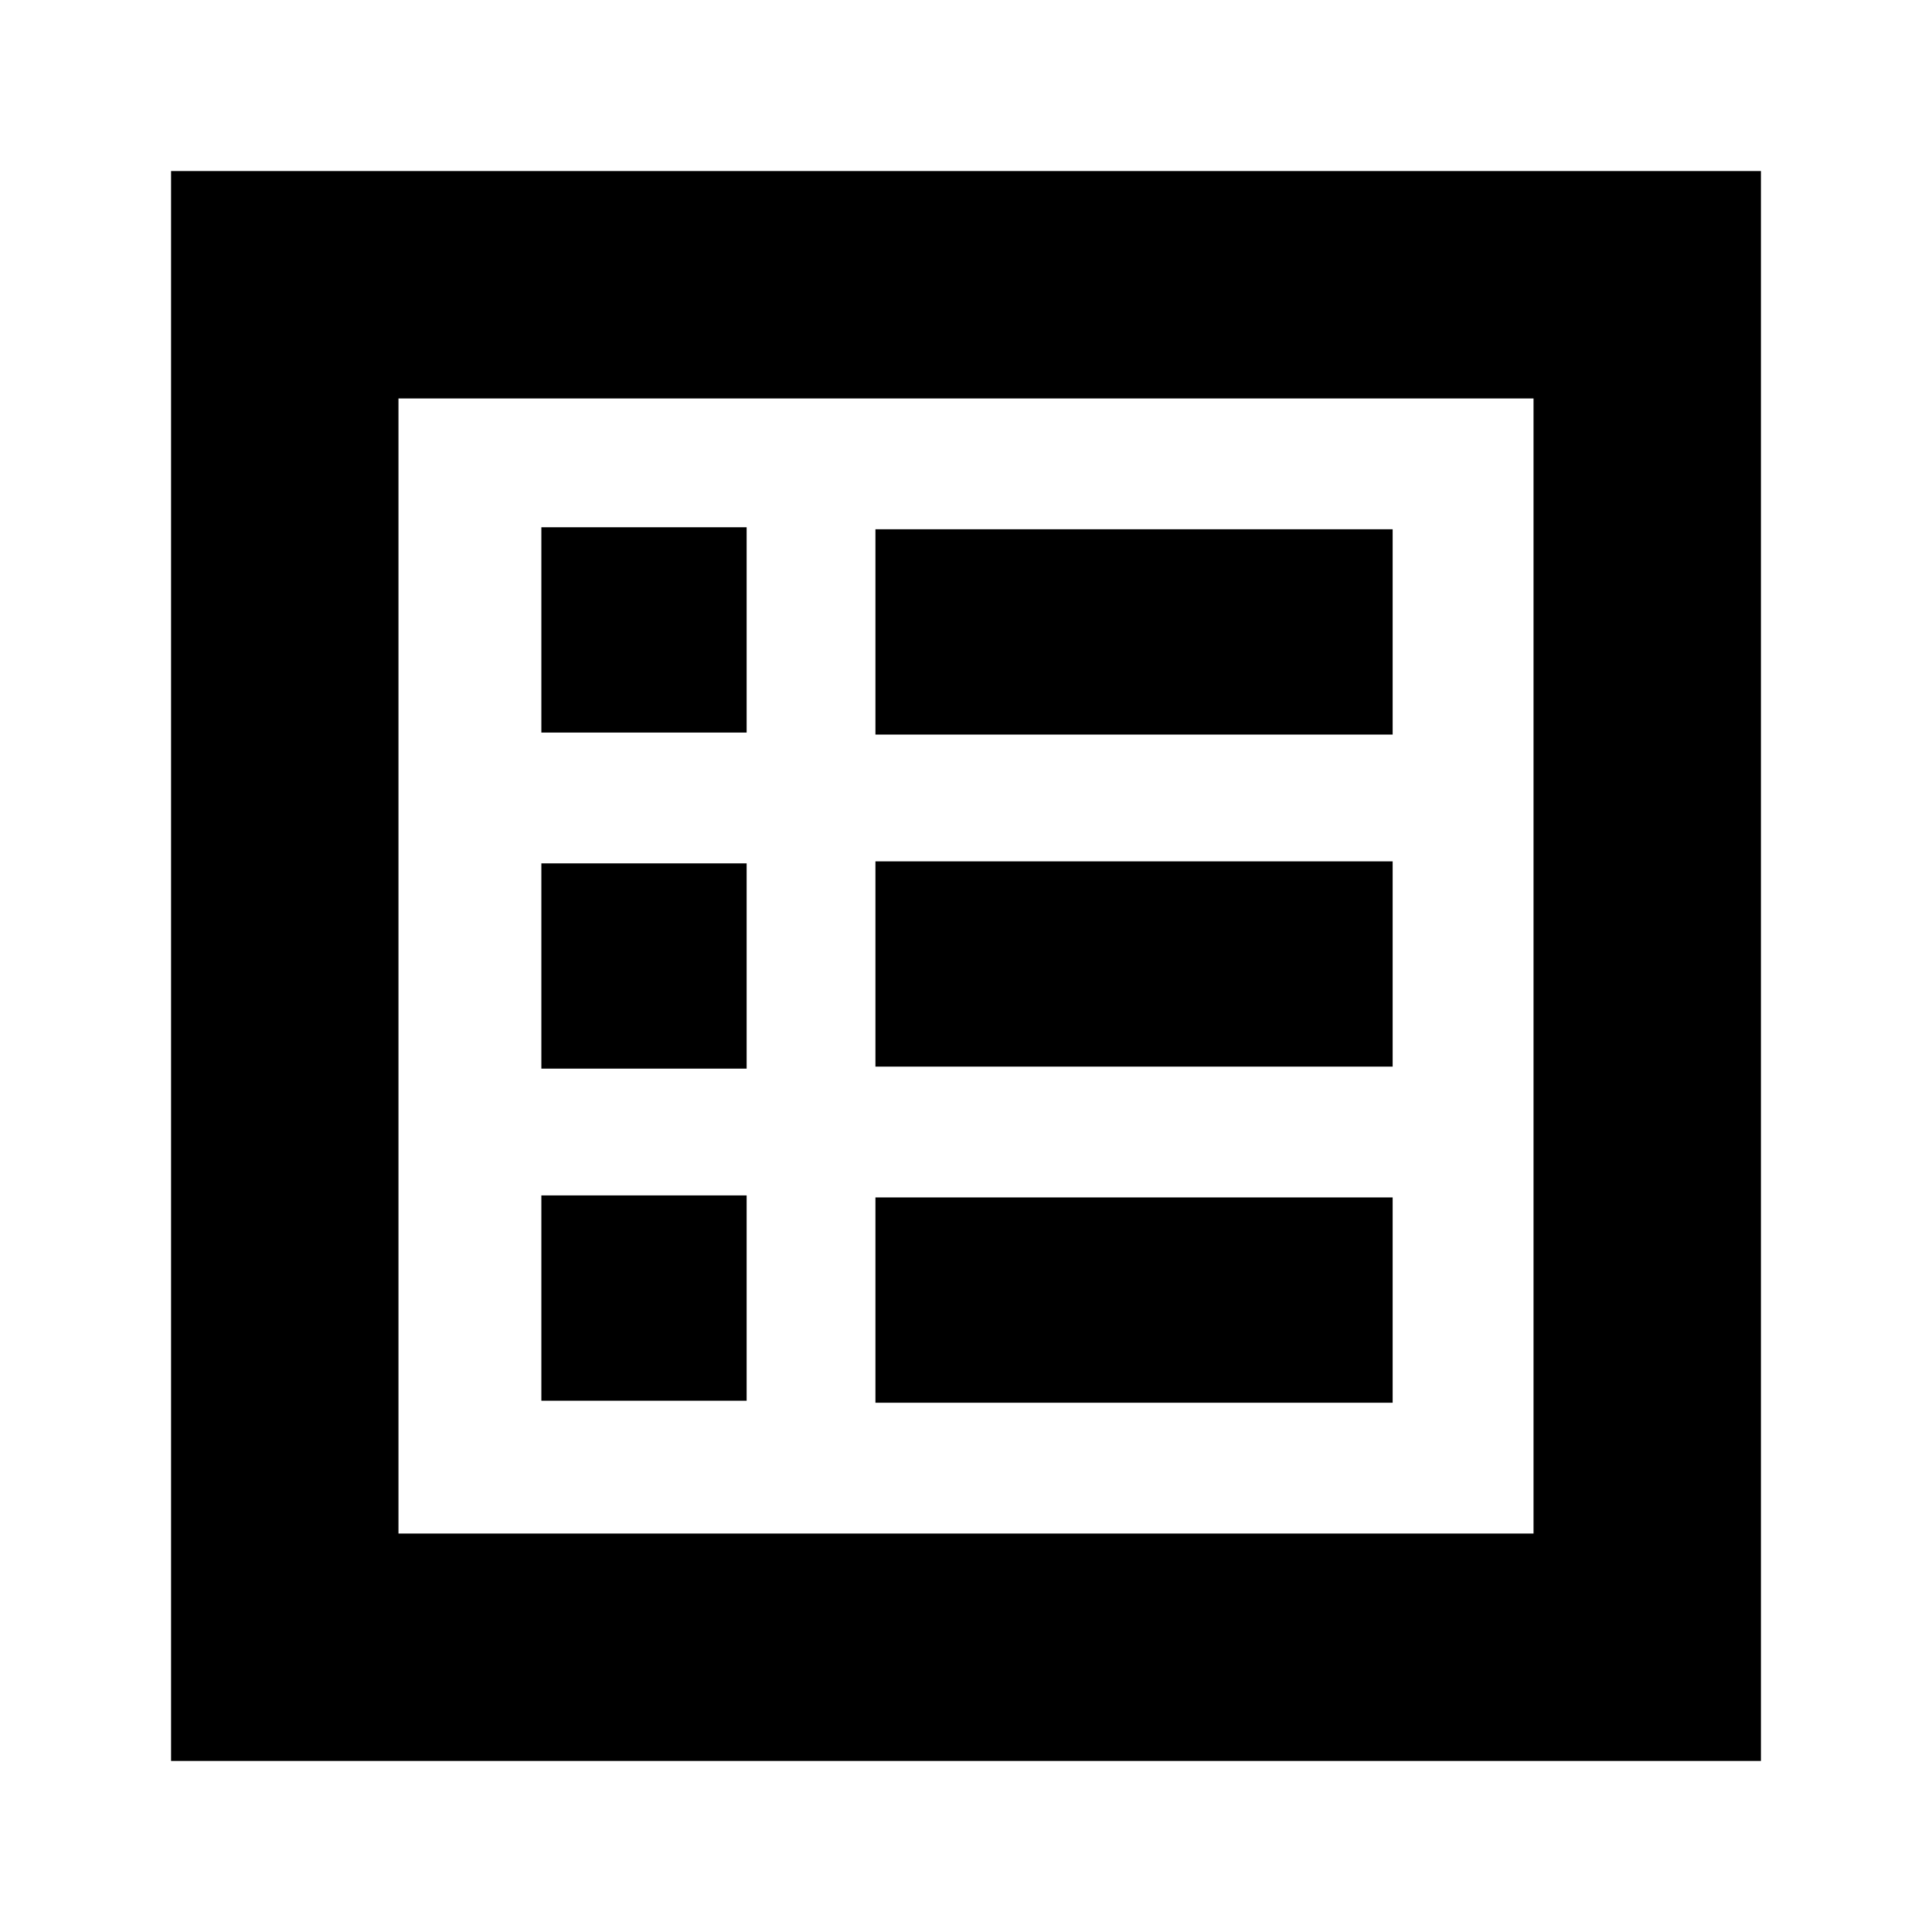 <svg xmlns="http://www.w3.org/2000/svg" height="24" width="24"><path d="M6.725 17.4h2.55v-2.55h-2.55Zm0-4.125h2.55v-2.55h-2.55Zm0-4.175h2.55V6.55h-2.55Zm4.15 8.325H17.3v-2.55h-6.425Zm0-4.175H17.3V10.7h-6.425Zm0-4.125H17.3v-2.55h-6.425Zm-8.75 12.75V2.125h19.75v19.75ZM4.95 19.05h14.1V4.95H4.95Zm0 0V4.95v14.1Z"/></svg>